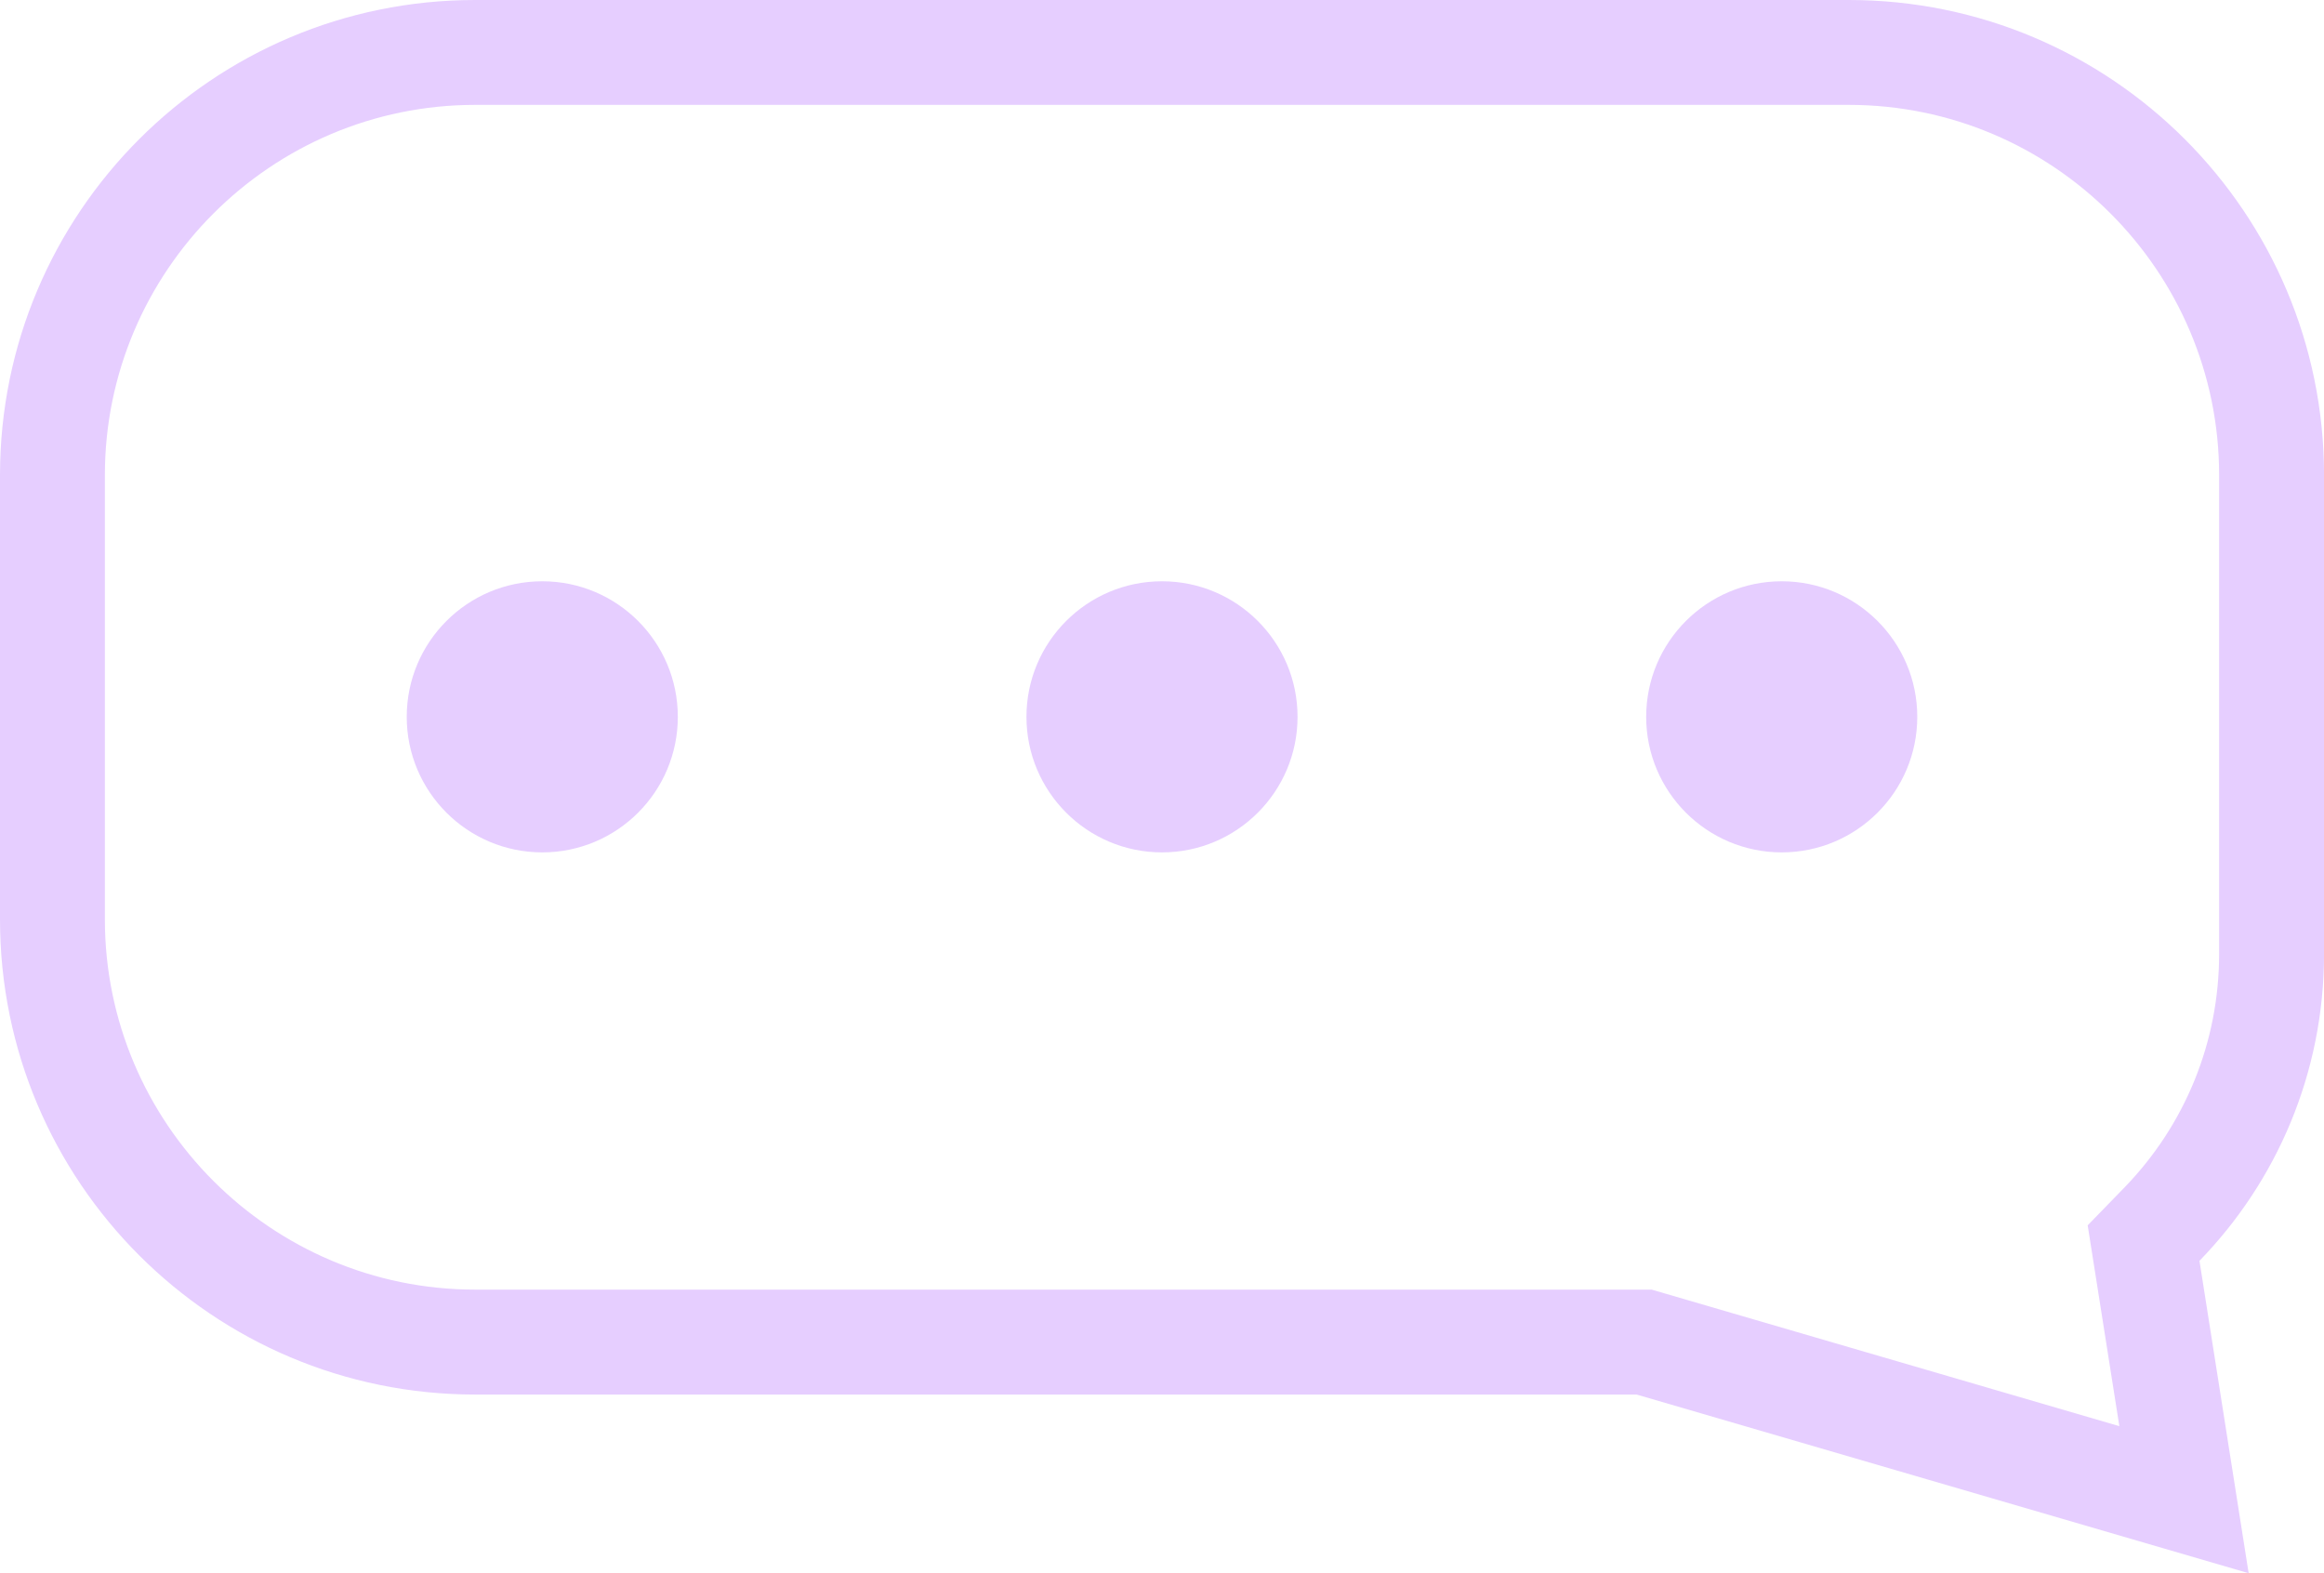 <?xml version="1.0" encoding="UTF-8"?>
<svg id="Layer_1" data-name="Layer 1" xmlns="http://www.w3.org/2000/svg" viewBox="0 0 443.22 300">
  <defs>
    <style>
      .cls-1 {
        fill: #e6ceff;
      }
    </style>
  </defs>
  <path class="cls-1" d="M352.59,20c38.94,0,70.63,31.68,70.63,70.63v91.24c0,16.77-6.43,32.61-18.1,44.63l-6.97,7.17,1.56,9.88,4.48,28.42-31.12-9.09-55.33-16.15-2.74-.8H90.63c-38.94,0-70.63-31.68-70.63-70.63V90.63c0-38.94,31.68-70.63,70.63-70.63H352.59m0-20H90.63C40.57,0,0,40.57,0,90.63v84.68c0,50.05,40.57,90.63,90.63,90.63h221.5l55.33,16.15,61.39,17.92-9.38-59.57c14.7-15.13,23.76-35.78,23.76-58.56V90.63C443.22,40.57,402.64,0,352.59,0h0Z"/>
  <g>
    <path class="cls-1" d="M221.61,152.56c-8.74,0-15.85-7.11-15.85-15.85s7.11-15.85,15.85-15.85,15.85,7.11,15.85,15.85-7.11,15.85-15.85,15.85Z"/>
    <path class="cls-1" d="M221.61,130.85c3.23,0,5.85,2.63,5.85,5.85s-2.63,5.85-5.85,5.85-5.85-2.63-5.85-5.85,2.63-5.85,5.85-5.85m0-20c-14.28,0-25.85,11.58-25.85,25.85s11.58,25.85,25.85,25.85,25.85-11.58,25.85-25.85-11.58-25.85-25.85-25.85h0Z"/>
  </g>
  <g>
    <circle class="cls-1" cx="103.42" cy="136.7" r="15.85"/>
    <path class="cls-1" d="M103.42,130.85c3.23,0,5.85,2.63,5.85,5.85s-2.63,5.85-5.85,5.85-5.85-2.63-5.85-5.85,2.63-5.85,5.85-5.85m0-20c-14.28,0-25.85,11.58-25.85,25.85s11.58,25.85,25.85,25.85,25.85-11.58,25.85-25.85-11.58-25.85-25.85-25.85h0Z"/>
  </g>
  <g>
    <circle class="cls-1" cx="339.8" cy="136.7" r="15.85"/>
    <path class="cls-1" d="M339.8,130.85c3.23,0,5.85,2.63,5.85,5.85s-2.63,5.85-5.85,5.85-5.85-2.63-5.85-5.85,2.63-5.85,5.85-5.85m0-20c-14.28,0-25.85,11.58-25.85,25.85s11.58,25.85,25.85,25.85,25.85-11.58,25.85-25.85-11.58-25.85-25.85-25.85h0Z"/>
  </g>
</svg>